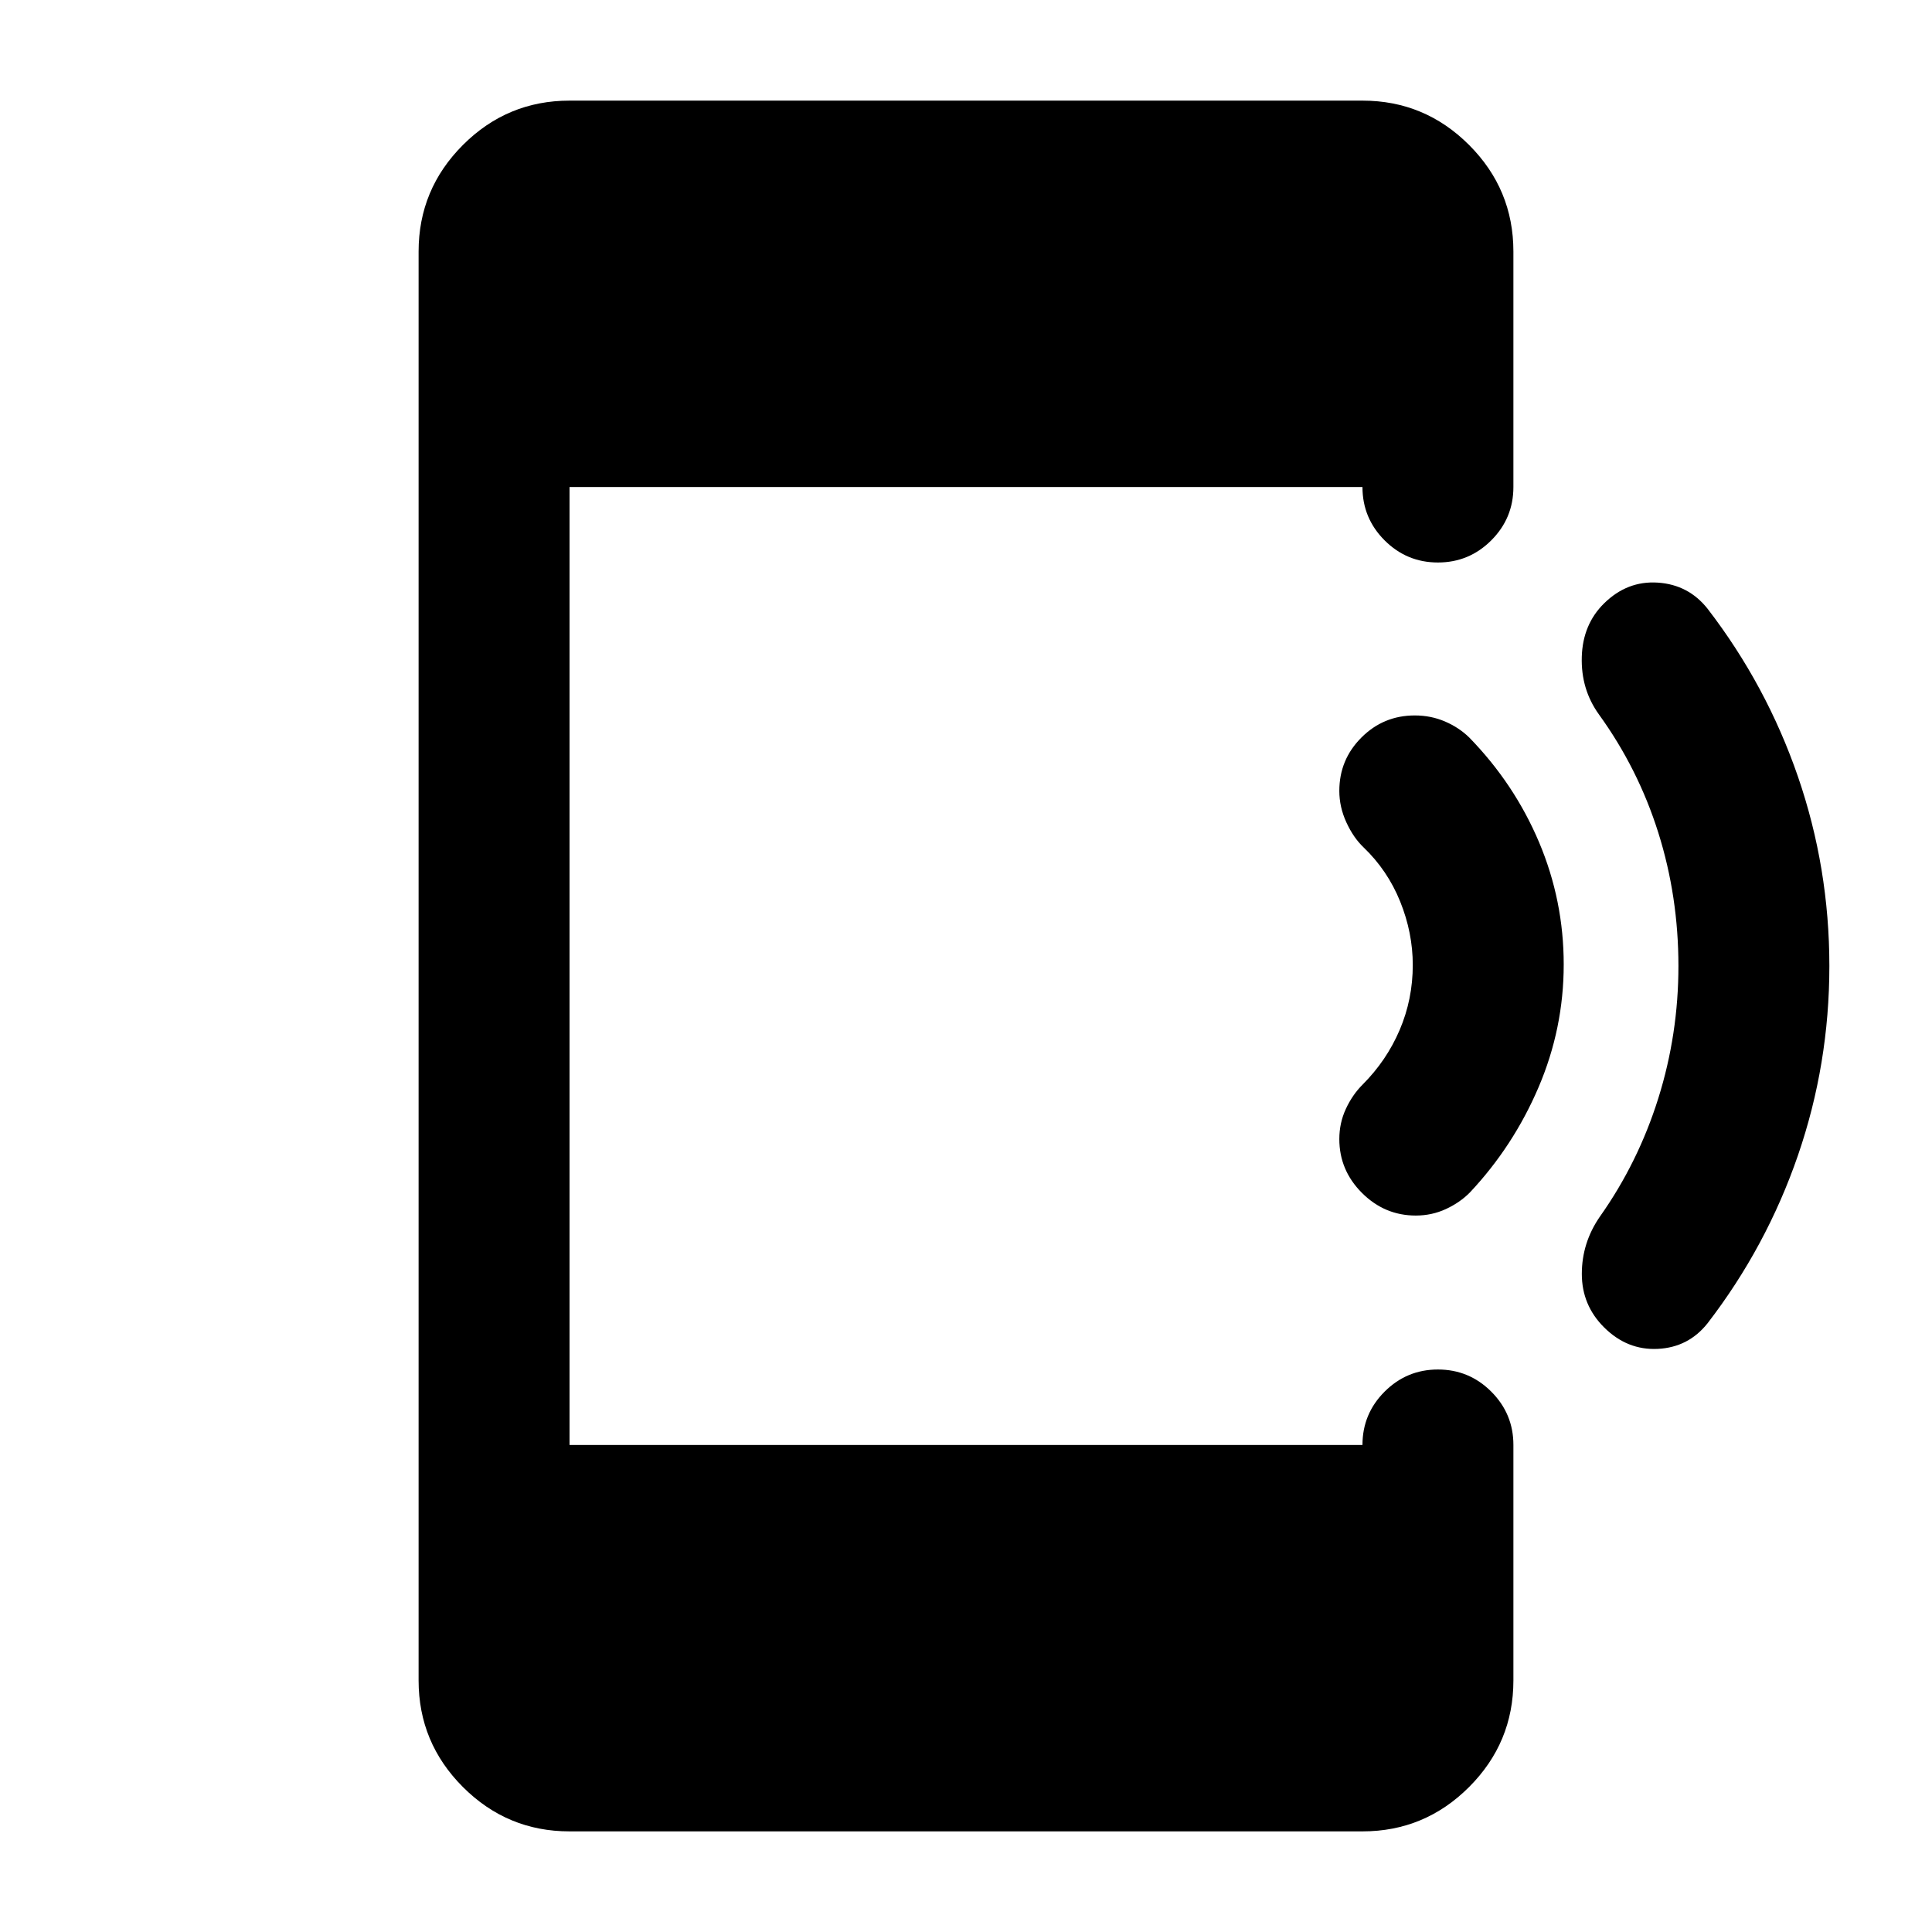 <svg xmlns="http://www.w3.org/2000/svg" height="24" viewBox="0 -960 960 960" width="24"><path d="M283-50q-30.94 0-52.97-22.03Q208-94.06 208-125v-710q0-30.94 22.03-52.97Q252.06-910 283-910h394q30.94 0 52.97 22.03Q752-865.94 752-835v117q0 15.5-11 26.5t-26.5 11q-15.5 0-26.5-11T677-718H283v476h394q0-15.5 11-26.5t26.5-11q15.5 0 26.5 11t11 26.5v117q0 30.94-22.03 52.97Q707.94-50 677-50H283Zm626-430q0 48.76-15.61 94.11-15.62 45.35-44.89 83.39-9.5 12-24.75 12.75T797-300.5q-11-11-11-26.5t9-28.5q19-26.89 29-58.76 10-31.88 10-65.74 0-34.5-10-66.25T794.5-605q-9-12.5-8.52-28.61.48-16.1 11.02-26.52 11.5-11.37 26.75-10.37t24.75 13q29.27 38.04 44.89 83.39Q909-528.76 909-480Zm-132-.75q0 31.75-12.5 61t-34.09 52.25q-4.91 5-11.91 8.25t-15 3.25q-15.5 0-26.75-11.25T665.5-394q0-8 3.25-15t8.25-12q12-12 18.5-27.25t6.5-32.25q0-16-6.25-31.5t-18.25-27q-5-4.76-8.5-12.38-3.5-7.62-3.5-15.62 0-15.55 10.98-26.52Q687.45-604.5 703-604.5q8 0 15 3t12.09 8q22.41 23 34.66 52 12.25 29 12.25 60.75Z"/></svg>